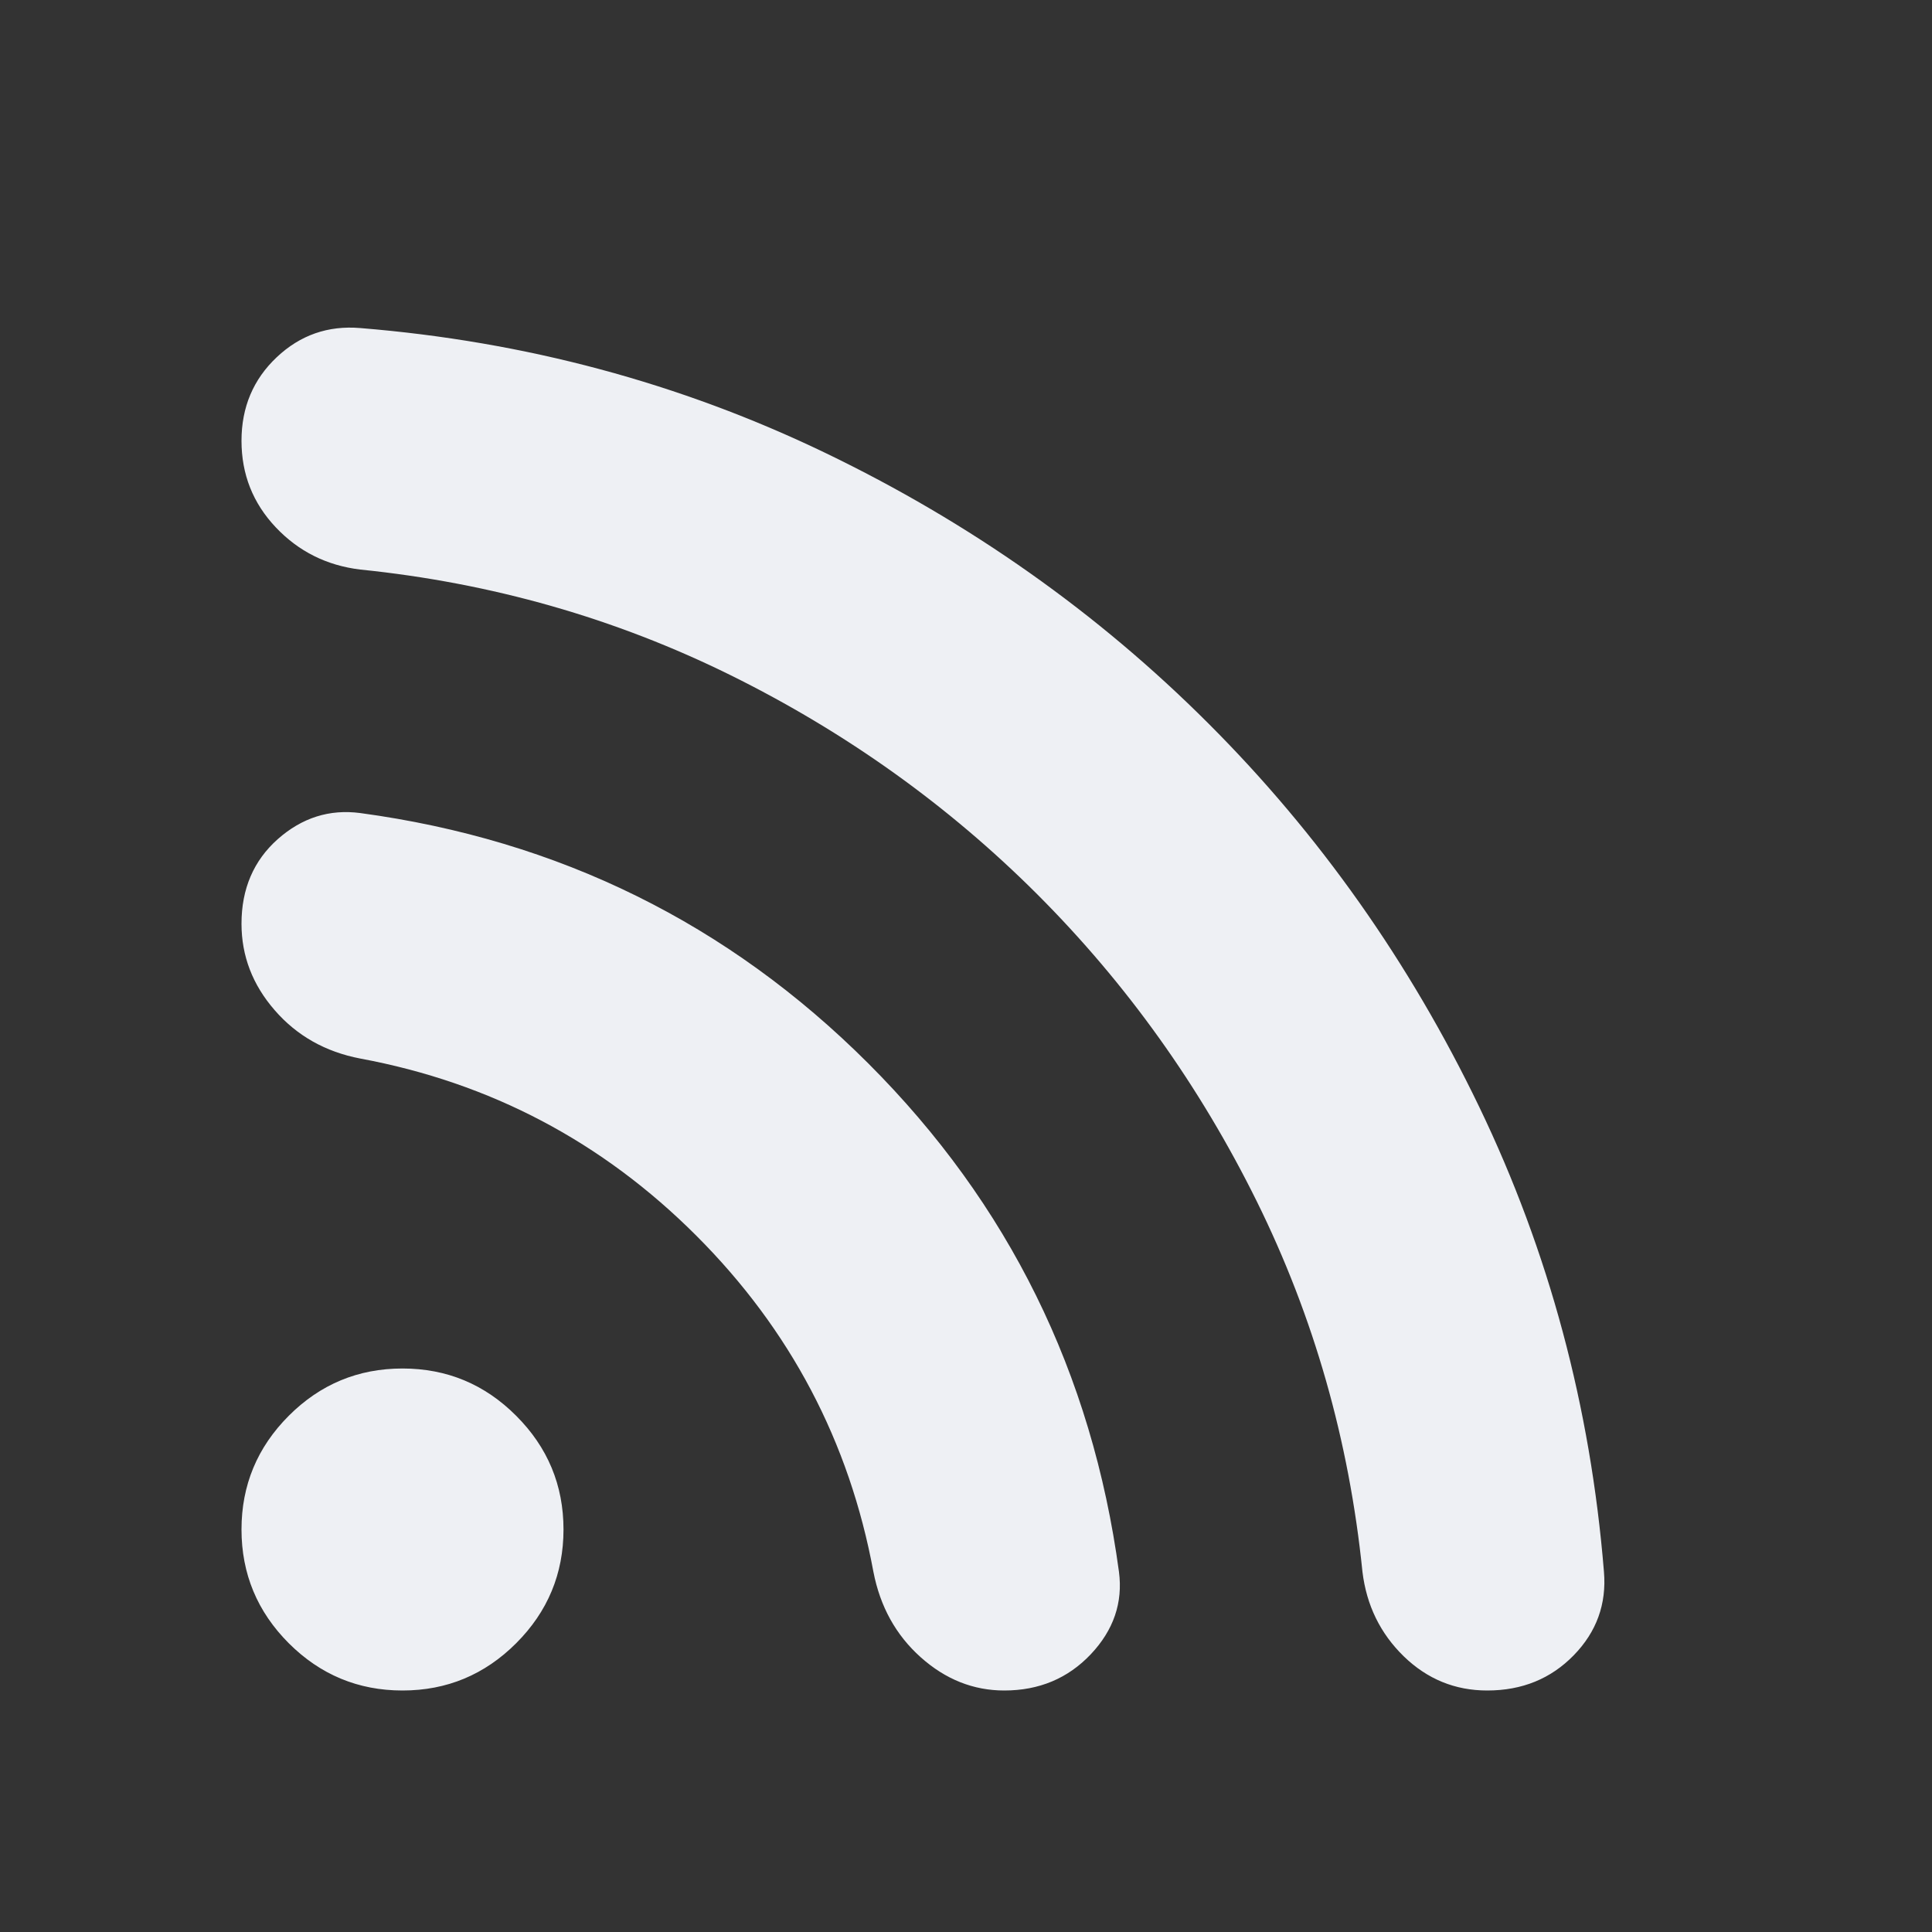 <svg width="30" height="30" viewBox="0 0 30 30" fill="none" xmlns="http://www.w3.org/2000/svg">
<rect x="0" y="0" width="30" height="30" fill="#333333" stroke="none"/>
<mask id="mask0_1304_27563" style="mask-type:alpha" maskUnits="userSpaceOnUse" x="0" y="0" width="30" height="30">
<rect width="30" height="30" fill="#D9D9D9"/>
</mask>
<g mask="url(#mask0_1304_27563)">
<path d="M6.25 26.25C5.562 26.25 4.974 26.005 4.484 25.516C3.995 25.026 3.75 24.437 3.75 23.75C3.75 23.062 3.995 22.474 4.484 21.984C4.974 21.494 5.562 21.25 6.25 21.25C6.938 21.25 7.526 21.494 8.015 21.984C8.505 22.474 8.75 23.062 8.75 23.75C8.75 24.437 8.505 25.026 8.015 25.516C7.526 26.005 6.938 26.25 6.25 26.25ZM23.094 26.25C22.594 26.25 22.162 26.073 21.797 25.719C21.433 25.364 21.219 24.927 21.156 24.406C20.948 22.364 20.401 20.448 19.516 18.656C18.63 16.864 17.495 15.276 16.11 13.89C14.724 12.505 13.135 11.37 11.344 10.484C9.552 9.599 7.635 9.052 5.594 8.844C5.073 8.781 4.635 8.562 4.281 8.187C3.927 7.812 3.75 7.365 3.75 6.844C3.75 6.323 3.933 5.89 4.298 5.546C4.662 5.203 5.094 5.052 5.594 5.094C8.156 5.302 10.562 5.948 12.812 7.031C15.062 8.115 17.047 9.516 18.765 11.235C20.484 12.953 21.885 14.937 22.969 17.187C24.052 19.437 24.698 21.844 24.906 24.406C24.948 24.906 24.792 25.338 24.438 25.702C24.083 26.067 23.635 26.25 23.094 26.25ZM15.594 26.25C15.115 26.25 14.682 26.078 14.297 25.734C13.912 25.39 13.667 24.948 13.562 24.406C13.188 22.385 12.271 20.646 10.812 19.187C9.354 17.729 7.615 16.812 5.594 16.437C5.052 16.333 4.61 16.083 4.266 15.687C3.922 15.292 3.75 14.844 3.75 14.344C3.75 13.802 3.938 13.364 4.312 13.031C4.688 12.698 5.115 12.562 5.594 12.625C8.677 13.042 11.307 14.338 13.485 16.515C15.662 18.692 16.958 21.323 17.375 24.406C17.438 24.885 17.292 25.312 16.938 25.687C16.583 26.062 16.135 26.25 15.594 26.25Z" fill="#EEF0F4"/>
</g>
</svg>
